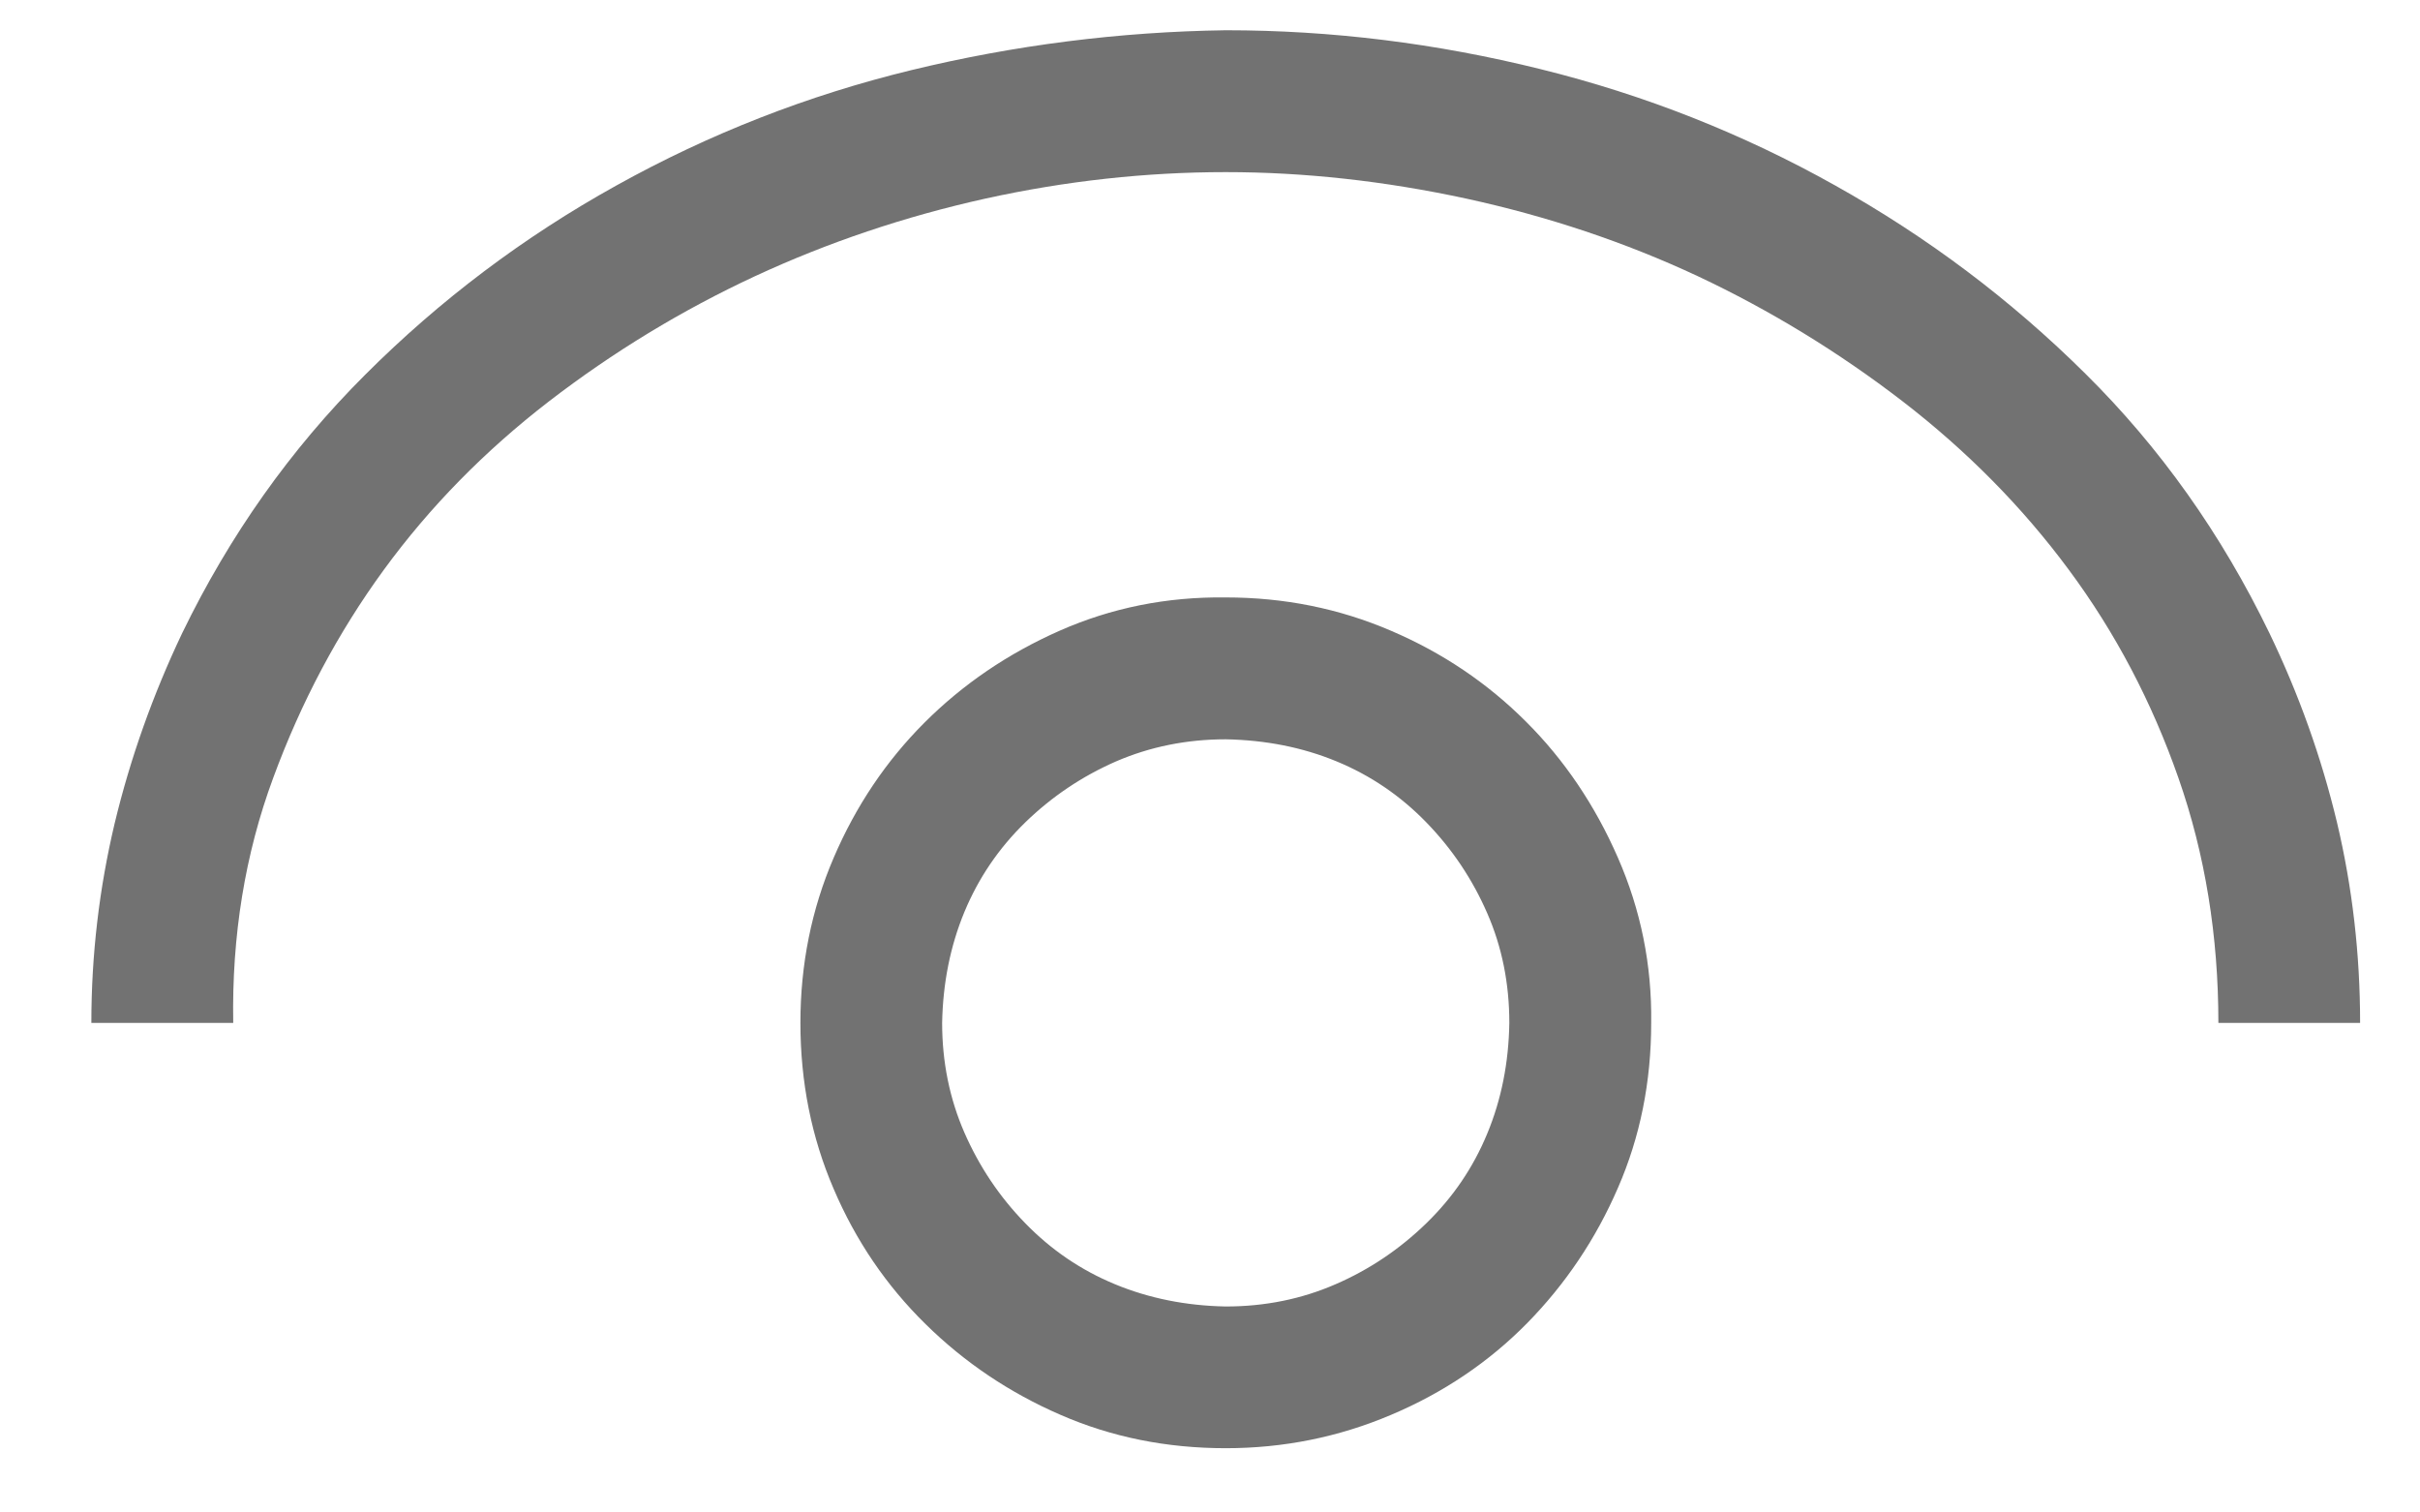 <svg width="16" height="10" viewBox="0 0 16 10" fill="none" xmlns="http://www.w3.org/2000/svg">
<path d="M8.104 3.95C8.49 3.95 8.854 4.023 9.196 4.17C9.538 4.316 9.835 4.517 10.089 4.771C10.343 5.024 10.546 5.325 10.697 5.671C10.849 6.018 10.922 6.382 10.917 6.763C10.917 7.153 10.844 7.517 10.697 7.854C10.551 8.191 10.351 8.489 10.097 8.748C9.843 9.006 9.542 9.209 9.196 9.355C8.849 9.502 8.485 9.575 8.104 9.575C7.714 9.575 7.35 9.502 7.013 9.355C6.676 9.209 6.378 9.009 6.12 8.755C5.861 8.501 5.658 8.203 5.512 7.861C5.365 7.52 5.292 7.153 5.292 6.763C5.292 6.377 5.365 6.013 5.512 5.671C5.658 5.33 5.858 5.032 6.112 4.778C6.366 4.524 6.664 4.321 7.006 4.17C7.348 4.019 7.714 3.945 8.104 3.95ZM8.104 8.638C8.363 8.638 8.605 8.589 8.83 8.491C9.054 8.394 9.254 8.259 9.43 8.088C9.606 7.917 9.74 7.72 9.833 7.495C9.926 7.271 9.975 7.026 9.979 6.763C9.979 6.504 9.931 6.262 9.833 6.038C9.735 5.813 9.601 5.613 9.43 5.437C9.259 5.261 9.062 5.127 8.837 5.034C8.612 4.941 8.368 4.893 8.104 4.888C7.846 4.888 7.604 4.937 7.379 5.034C7.155 5.132 6.955 5.266 6.779 5.437C6.603 5.608 6.469 5.806 6.376 6.03C6.283 6.255 6.234 6.499 6.229 6.763C6.229 7.021 6.278 7.263 6.376 7.488C6.474 7.712 6.608 7.913 6.779 8.088C6.95 8.264 7.147 8.398 7.372 8.491C7.597 8.584 7.841 8.633 8.104 8.638ZM8.104 0.2C8.803 0.2 9.496 0.286 10.185 0.457C10.873 0.627 11.523 0.884 12.133 1.226C12.743 1.567 13.295 1.982 13.788 2.471C14.281 2.959 14.687 3.53 15.004 4.185C15.199 4.59 15.348 5.007 15.451 5.437C15.553 5.867 15.604 6.309 15.604 6.763H14.667C14.667 6.187 14.579 5.647 14.403 5.144C14.227 4.641 13.986 4.182 13.678 3.767C13.371 3.352 13.004 2.981 12.58 2.654C12.155 2.327 11.703 2.051 11.225 1.826C10.746 1.602 10.236 1.431 9.694 1.313C9.152 1.196 8.622 1.138 8.104 1.138C7.577 1.138 7.047 1.196 6.515 1.313C5.983 1.431 5.475 1.602 4.992 1.826C4.508 2.051 4.054 2.327 3.629 2.654C3.205 2.981 2.841 3.352 2.538 3.767C2.235 4.182 1.991 4.641 1.806 5.144C1.62 5.647 1.532 6.187 1.542 6.763H0.604C0.604 6.313 0.656 5.874 0.758 5.444C0.861 5.015 1.01 4.595 1.205 4.185C1.518 3.54 1.92 2.971 2.414 2.478C2.907 1.985 3.461 1.567 4.076 1.226C4.691 0.884 5.341 0.63 6.024 0.464C6.708 0.298 7.401 0.21 8.104 0.2Z" fill="#4F4F4F" fill-opacity="0.8"/>
</svg>
